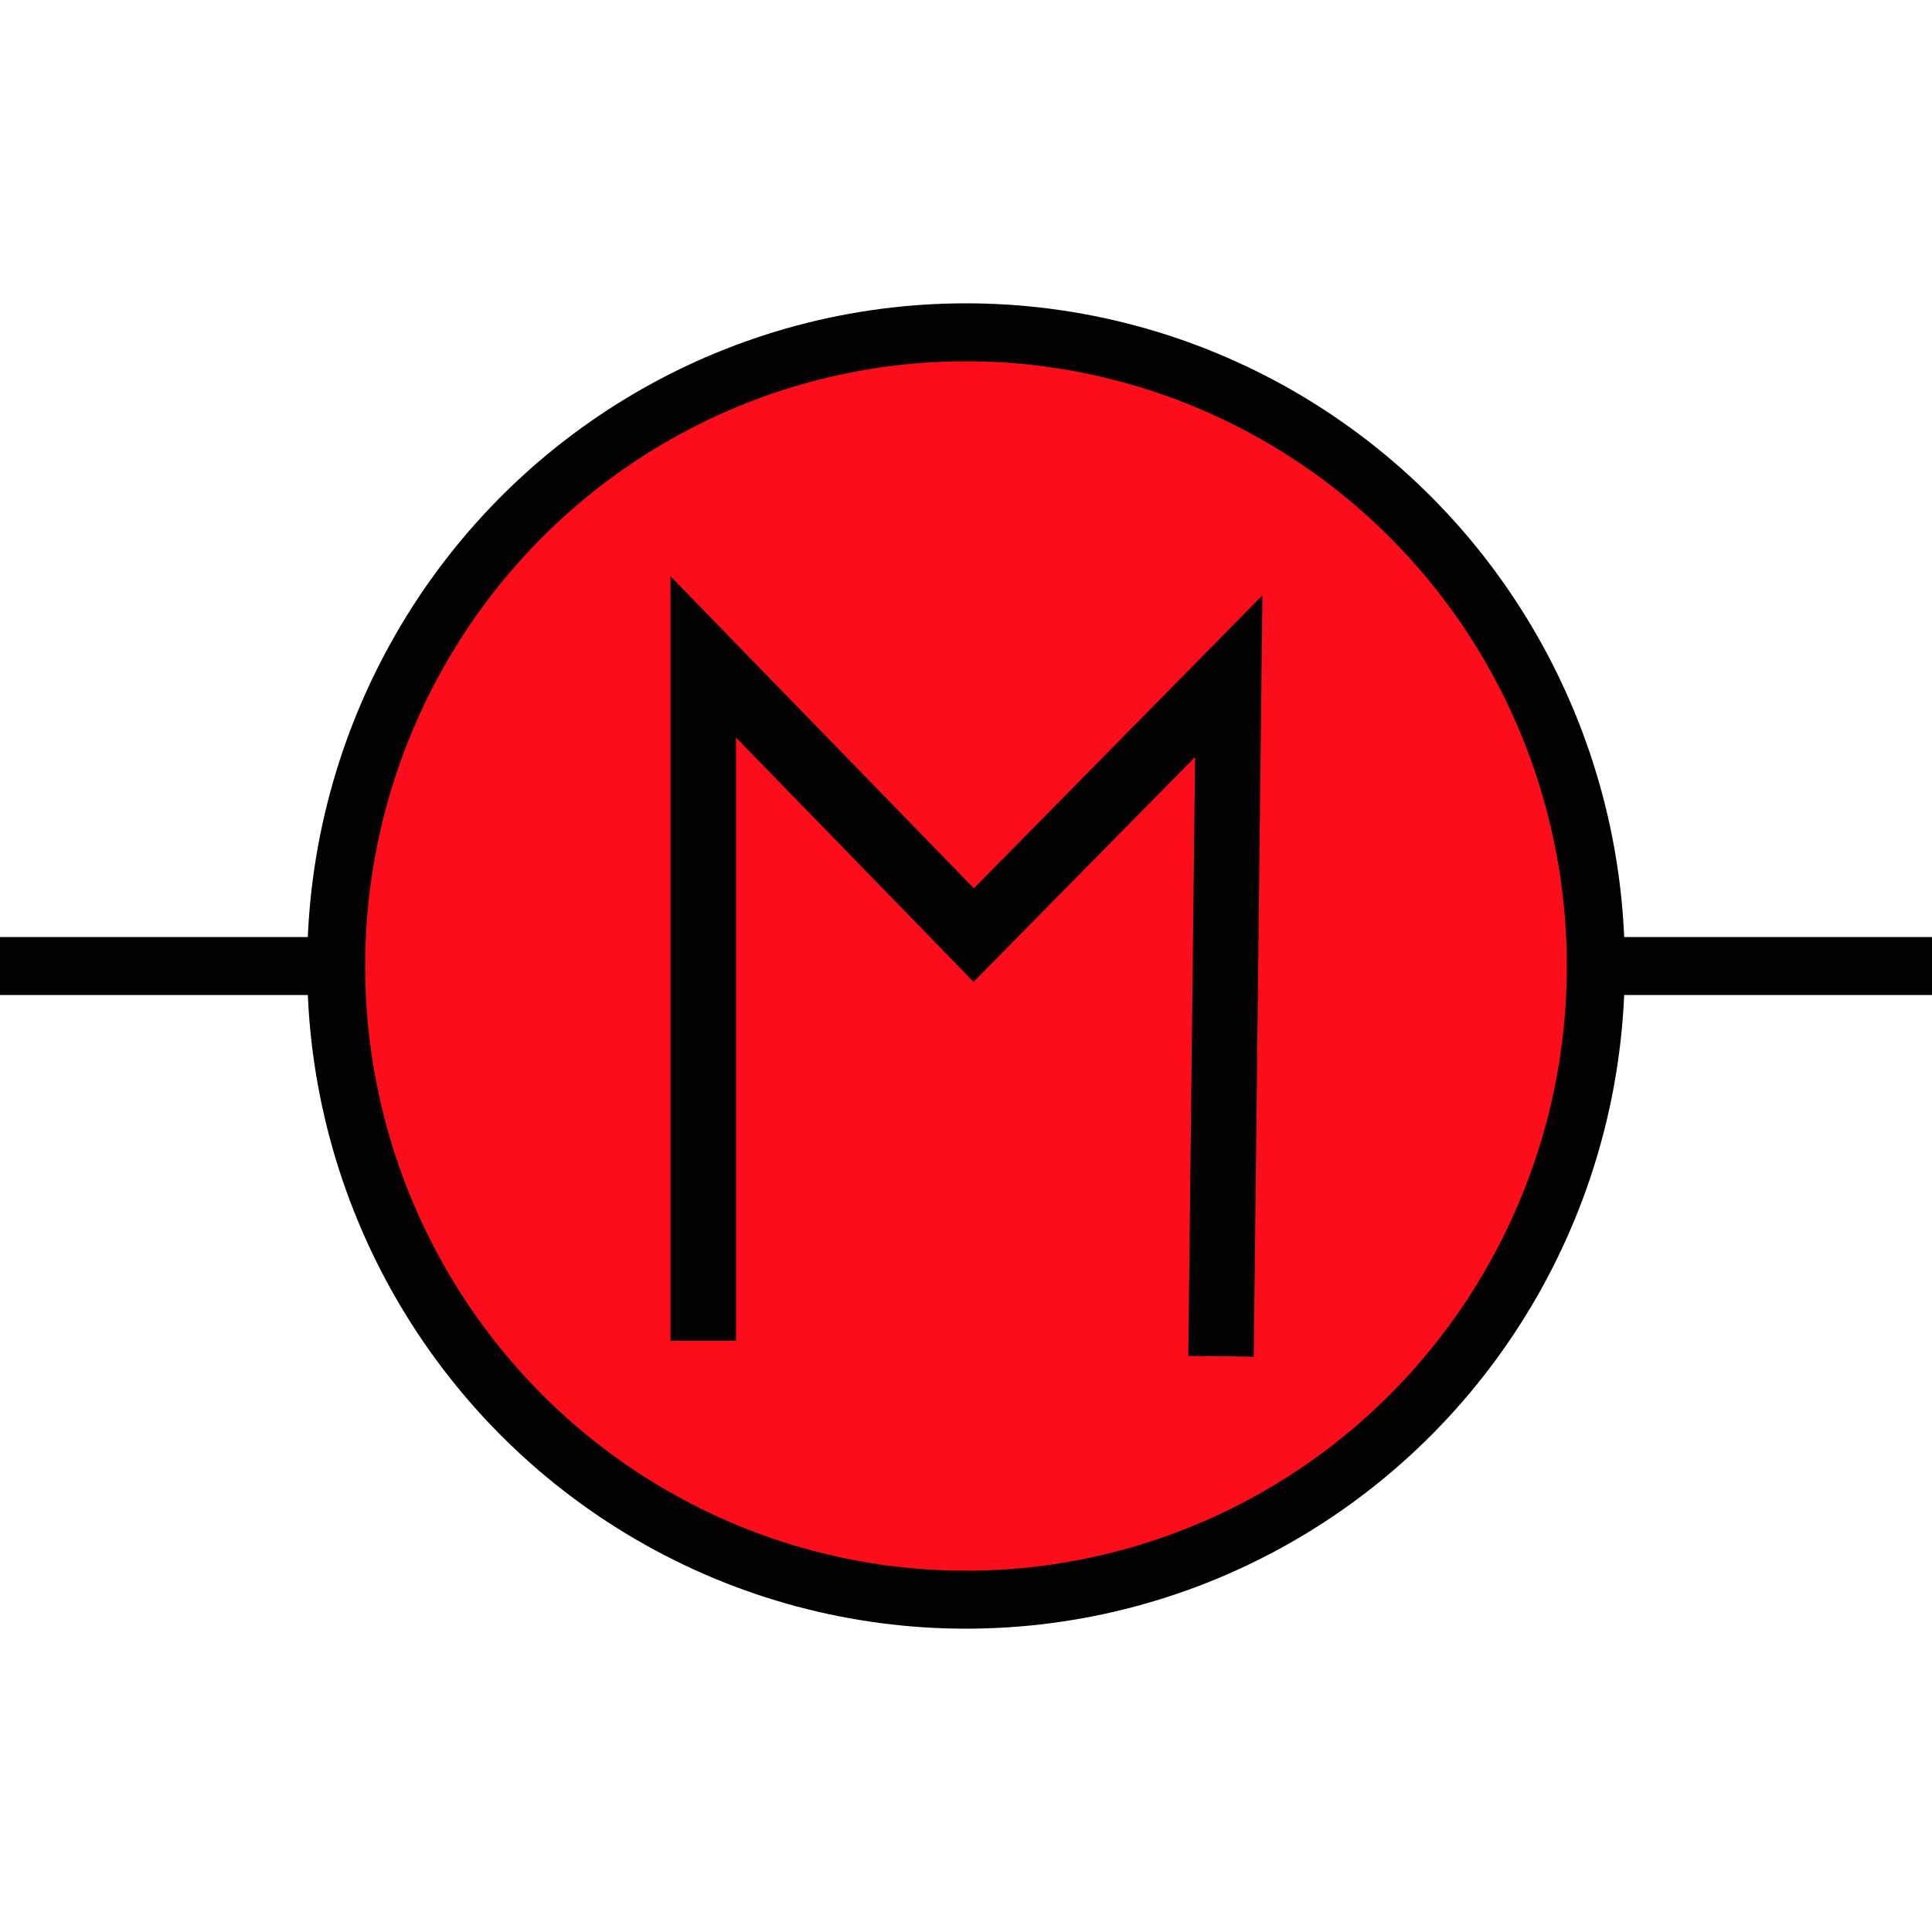<?xml version="1.0" encoding="utf-8"?>
<!-- Generator: Adobe Illustrator 22.1.0, SVG Export Plug-In . SVG Version: 6.00 Build 0)  -->
<svg version="1.1"
	 id="svg2" xmlns:cc="http://creativecommons.org/ns#" xmlns:dc="http://purl.org/dc/elements/1.1/" xmlns:rdf="http://www.w3.org/1999/02/22-rdf-syntax-ns#" xmlns:svg="http://www.w3.org/2000/svg"
	 xmlns="http://www.w3.org/2000/svg" xmlns:xlink="http://www.w3.org/1999/xlink" x="0px" y="0px" viewBox="0 0 50 50"
	 style="enable-background:new 0 0 50 50;" xml:space="preserve">
<style type="text/css">
	.st0{fill:none;stroke:#000000;stroke-width:1.5;stroke-linejoin:round;stroke-miterlimit:3;}
	.st1{fill:#FC0D1B;stroke:#000000;stroke-width:1.5;}
	.st2{fill:none;stroke:#000000;stroke-width:1.694;}
	.st3{fill:none;}
</style>
<g>
	<path id="path10-3" class="st0" d="M0,25h8"/>
	<path id="path10-3-3" class="st0" d="M42,25h8"/>
	<ellipse id="circle6" class="st1" cx="25" cy="25" rx="16.3" ry="16.4"/>
	<path id="path3339" class="st2" d="M18.2,34.7L18.2,17l7,7.2l6.6-6.7l-0.2,17.6"/>
</g>
<rect class="st3" width="50" height="50"/>
</svg>
